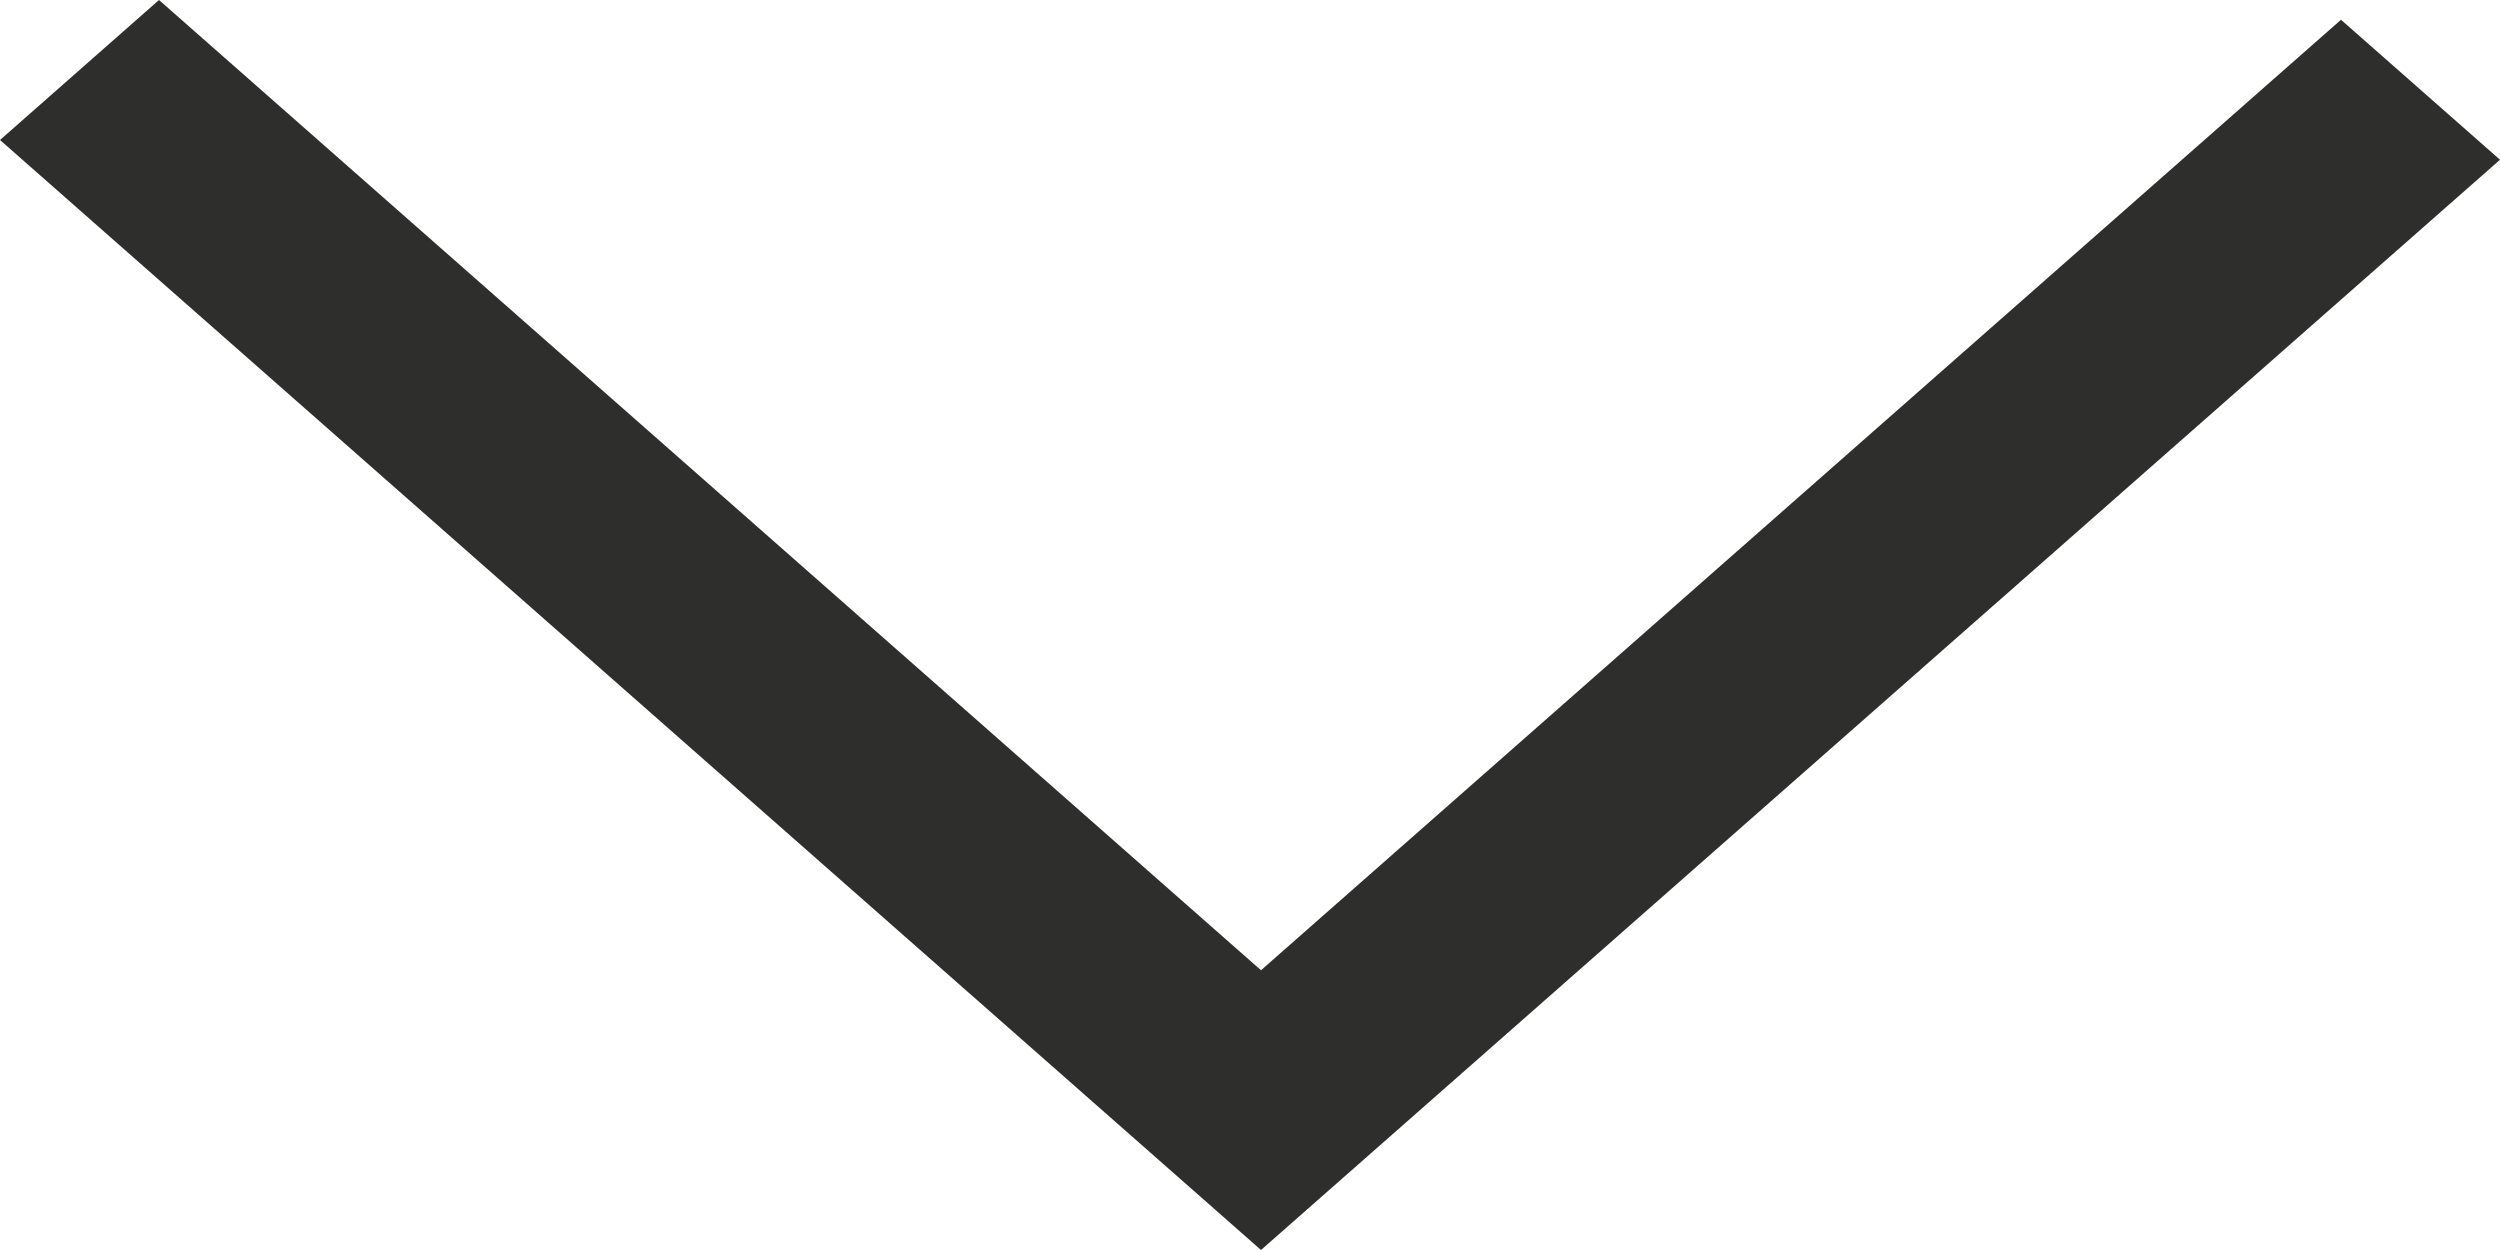 <svg width="10" height="5" viewBox="0 0 10 5" fill="none" xmlns="http://www.w3.org/2000/svg">
<path fill-rule="evenodd" clip-rule="evenodd" d="M10 0.639L5.044 5L0 0.56L0.636 0L5.044 3.881L9.364 0.079L10 0.639Z" fill="#2E2E2D"/>
</svg>
